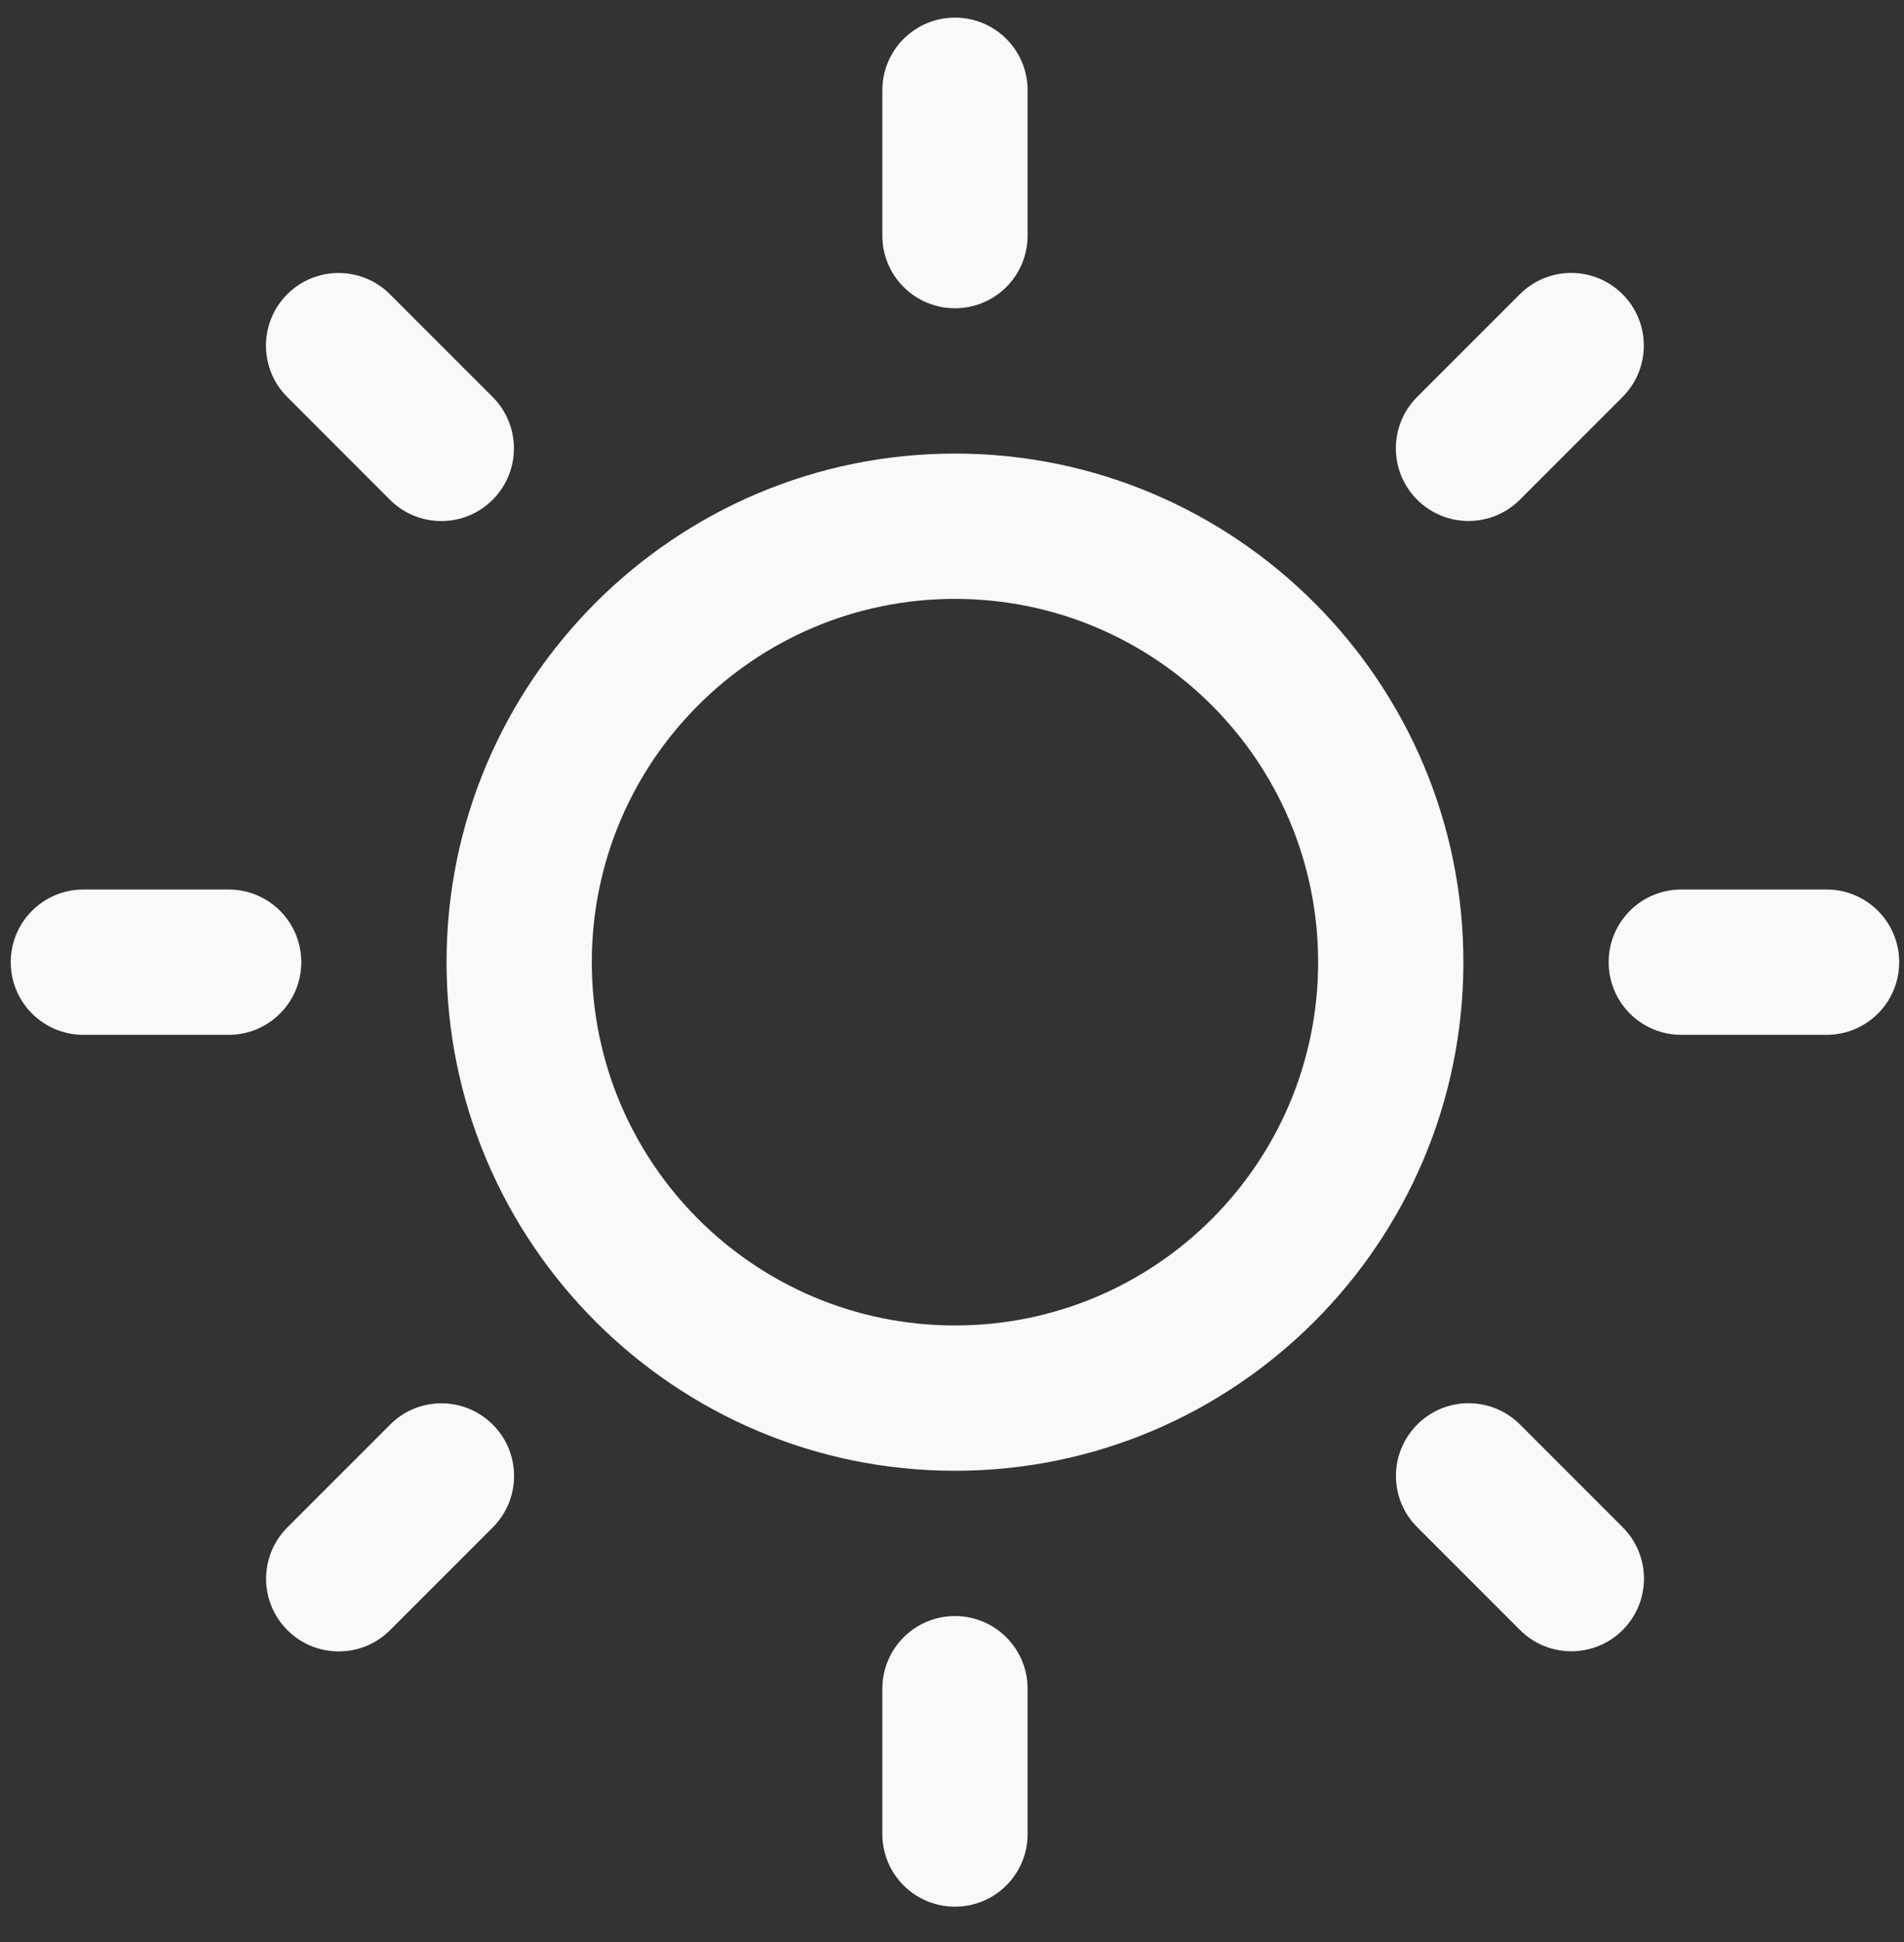 <svg width="51px" height="52px" viewBox="0 0 51 52" version="1.1" xmlns="http://www.w3.org/2000/svg" xmlns:xlink="http://www.w3.org/1999/xlink">
    <rect x="0" y="0" width="51" height="52" fill="#333333" stroke="none"/>
    <!-- Generator: Sketch 48.2 (47327) - http://www.bohemiancoding.com/sketch -->
    <desc>Created with Sketch.</desc>
    <defs></defs>
    <g id="Page-1" stroke="none" stroke-width="1" fill="none" fill-rule="evenodd">
        <g id="Artboard" transform="translate(-118, -484)" fill="#F9F9F9">
            <g id="Group-1" transform="translate(84, 46)">
                <path d="M59.58,450.145 C67.088,450.145 73.198,456.255 73.198,463.763 C73.198,471.272 67.088,477.382 59.58,477.382 C52.071,477.382 45.961,471.272 45.961,463.763 C45.961,456.255 52.071,450.145 59.58,450.145 Z M59.58,473.491 C64.953,473.491 69.307,469.136 69.307,463.763 C69.307,458.39 64.953,454.036 59.58,454.036 C54.207,454.036 49.852,458.39 49.852,463.763 C49.852,469.136 54.207,473.491 59.58,473.491 Z M59.58,438.472 C60.655,438.472 61.525,439.342 61.525,440.417 L61.525,444.308 C61.525,445.384 60.655,446.254 59.58,446.254 C58.504,446.254 57.634,445.384 57.634,444.308 L57.634,440.417 C57.634,439.342 58.504,438.472 59.58,438.472 Z M59.58,481.272 C60.655,481.272 61.525,482.143 61.525,483.218 L61.525,487.109 C61.525,488.184 60.655,489.054 59.58,489.054 C58.504,489.054 57.634,488.184 57.634,487.109 L57.634,483.218 C57.634,482.143 58.504,481.272 59.58,481.272 Z M77.461,445.878 C78.221,446.637 78.221,447.869 77.461,448.629 L74.711,451.38 C73.951,452.14 72.72,452.14 71.959,451.38 C71.199,450.62 71.199,449.389 71.959,448.629 L74.711,445.878 C75.47,445.118 76.702,445.118 77.461,445.878 Z M47.2,476.147 C47.96,476.906 47.96,478.134 47.2,478.897 L44.449,481.649 C43.689,482.409 42.458,482.409 41.698,481.649 C40.938,480.889 40.938,479.658 41.698,478.897 L44.449,476.147 C45.209,475.383 46.44,475.387 47.2,476.147 Z M34.288,463.763 C34.288,462.688 35.159,461.818 36.234,461.818 L40.125,461.818 C41.2,461.818 42.07,462.688 42.07,463.763 C42.07,464.839 41.2,465.709 40.125,465.709 L36.234,465.709 C35.159,465.709 34.288,464.839 34.288,463.763 Z M77.089,463.763 C77.089,462.688 77.959,461.818 79.035,461.818 L82.926,461.818 C84.001,461.818 84.871,462.688 84.871,463.763 C84.871,464.839 84.001,465.709 82.926,465.709 L79.035,465.709 C77.959,465.709 77.089,464.839 77.089,463.763 Z M41.694,445.879 C42.454,445.12 43.685,445.12 44.445,445.879 L47.196,448.63 C47.956,449.391 47.956,450.622 47.196,451.382 C46.436,452.142 45.205,452.142 44.445,451.382 L41.694,448.63 C40.934,447.871 40.934,446.639 41.694,445.879 Z M71.963,476.143 C72.723,475.383 73.951,475.383 74.714,476.143 L77.465,478.894 C78.225,479.654 78.225,480.885 77.465,481.645 C76.705,482.405 75.474,482.405 74.714,481.645 L71.963,478.894 C71.199,478.134 71.203,476.903 71.963,476.143 Z" id="Combined-shape-7"></path>
            </g>
        </g>
    </g>
</svg>
